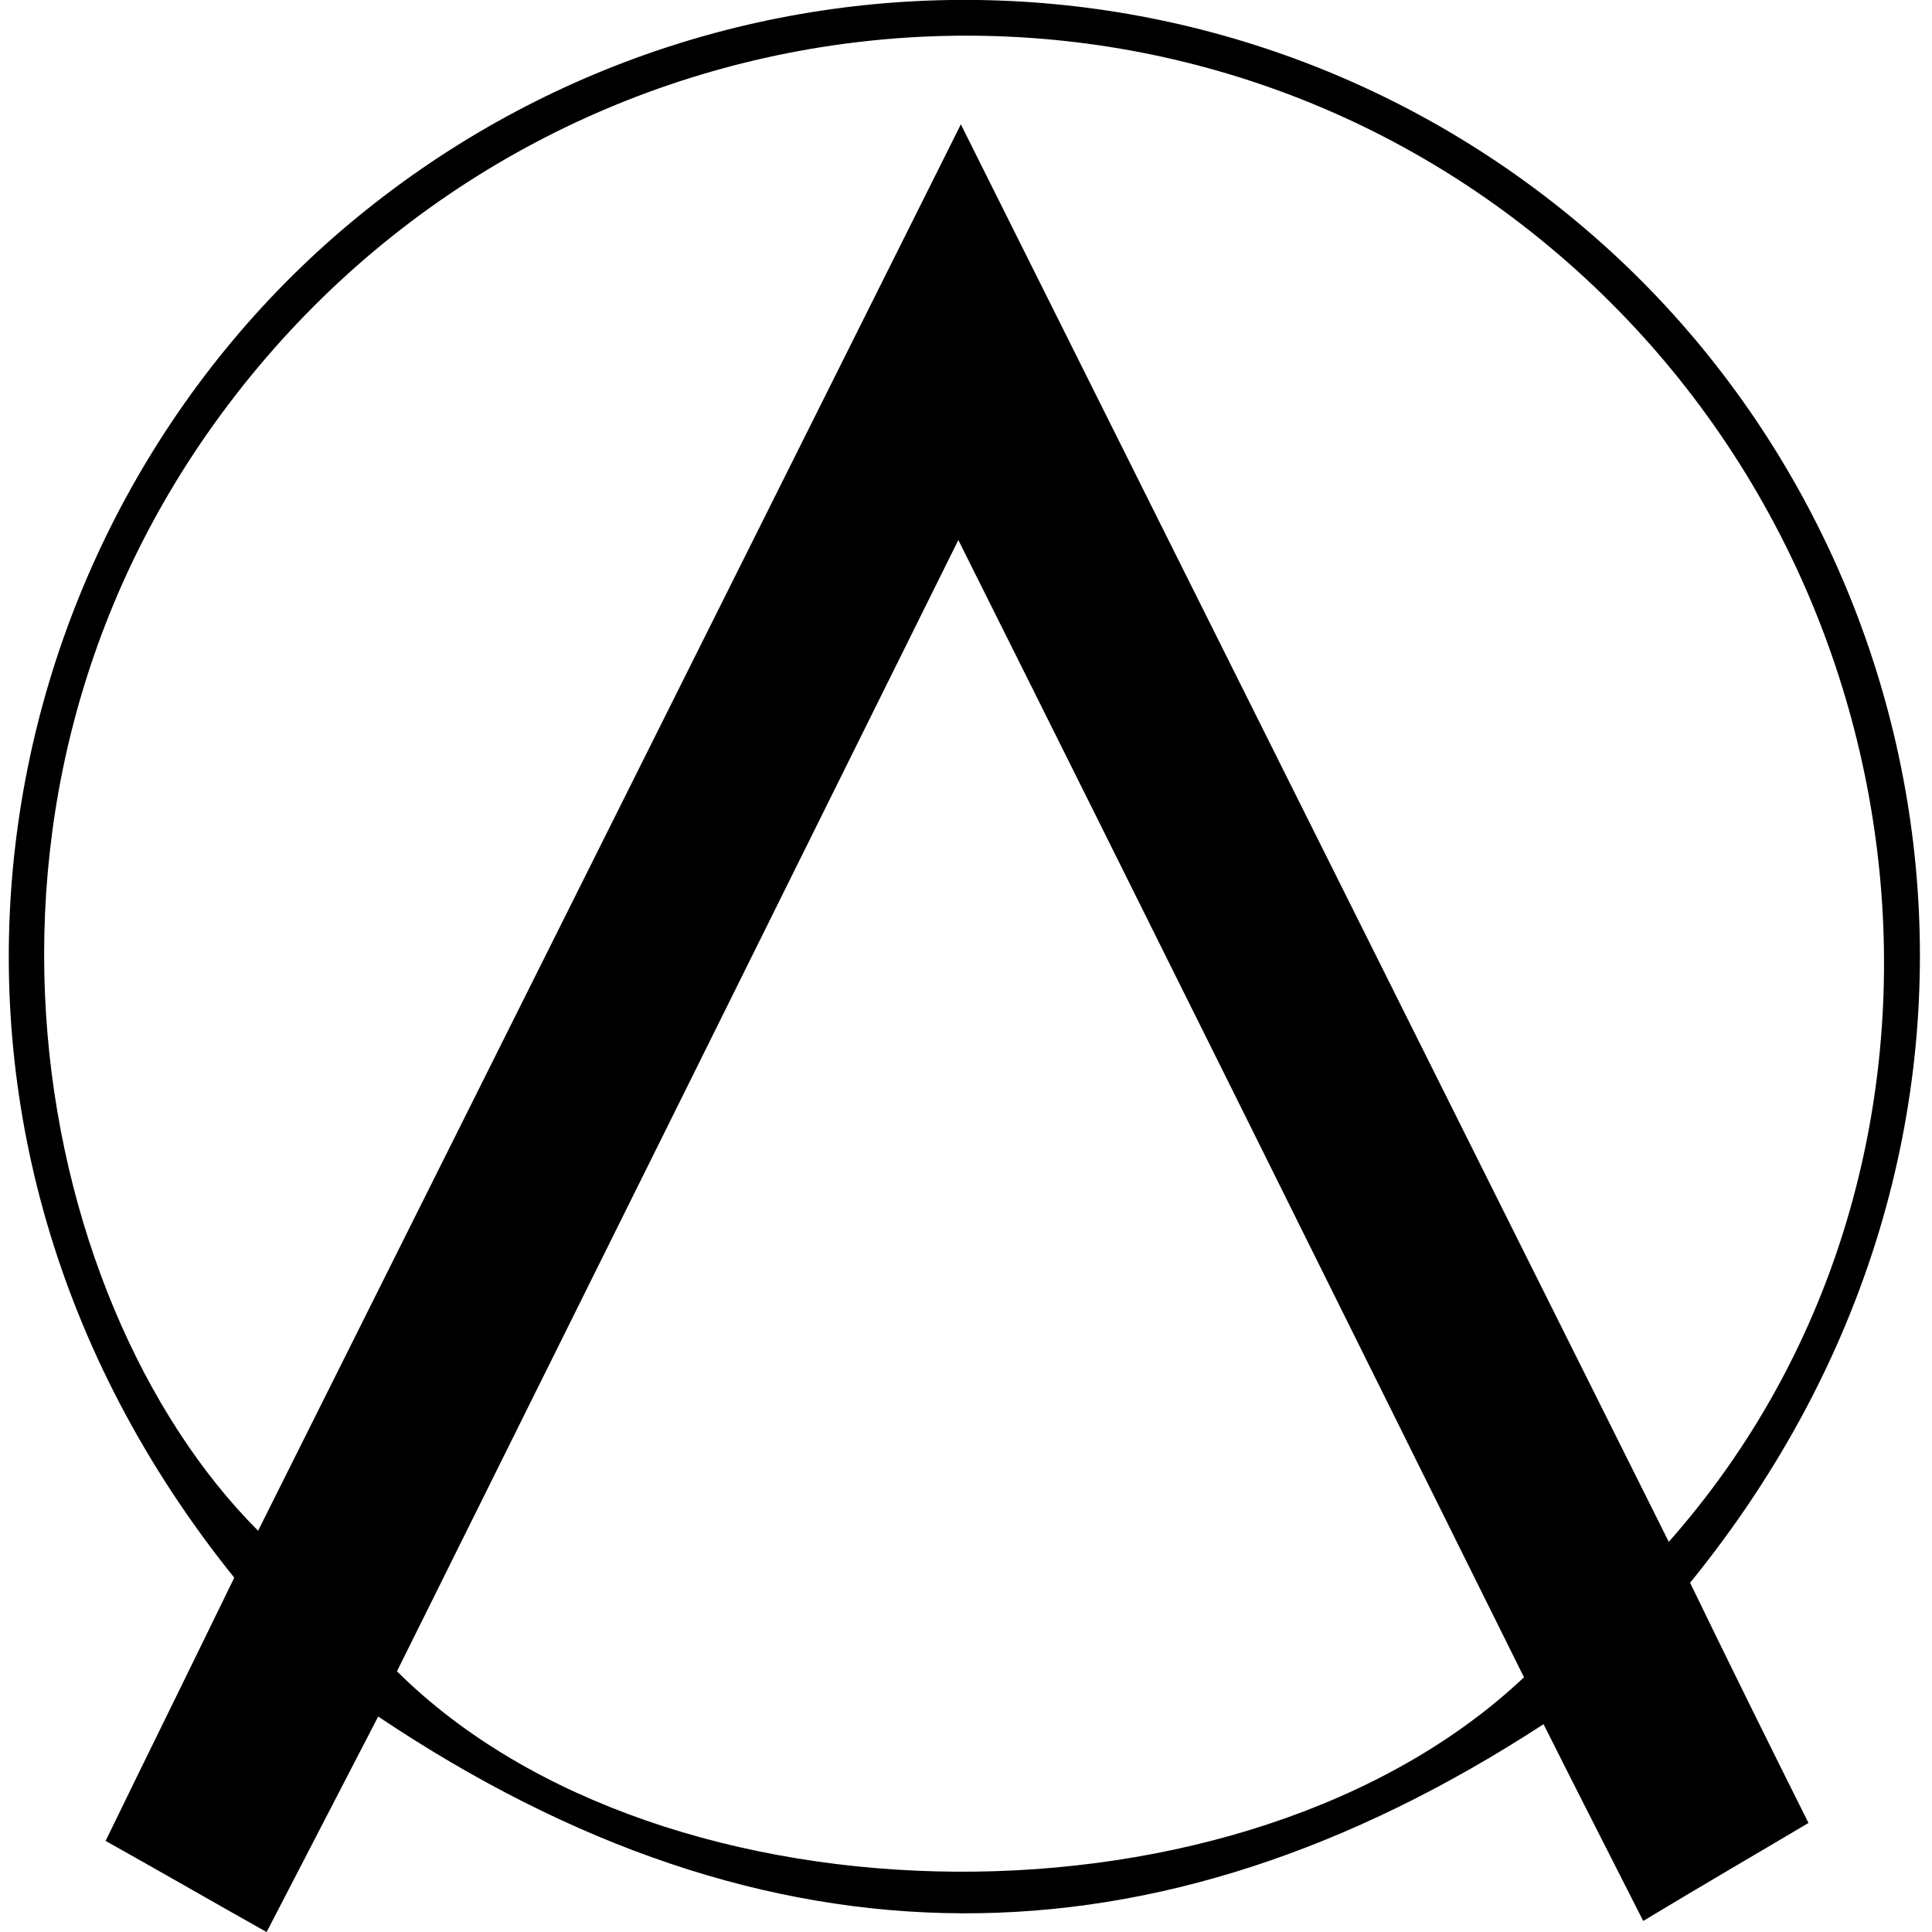 <!-- Generated by IcoMoon.io -->
<svg version="1.1" xmlns="http://www.w3.org/2000/svg" width="32" height="32" viewBox="0 0 32 32">
<title>ACXPRO</title>
<path d="M27.993 26.215c0.649 1.34 1.284 2.624 1.961 3.979-0.903 0.536-1.778 1.044-2.737 1.623-0.55-1.086-1.086-2.131-1.651-3.259-6.434 4.19-12.839 4.205-19.302-0.127-0.607 1.171-1.199 2.314-1.848 3.57-0.903-0.508-1.735-0.988-2.667-1.51 0.734-1.51 1.439-2.935 2.131-4.36-5.996-7.45-4.275-17.002 1.637-22.194 6.039-5.291 15.055-5.249 21.037 0.113 5.87 5.263 7.45 14.773 1.439 22.166zM15.915 2.060c3.965 7.944 7.831 15.675 11.725 23.478 5.418-6.123 4.543-15.873-1.82-21.319-6.406-5.489-16.085-4.656-21.545 1.862-5.573 6.66-3.795 15.478 0 19.273 3.852-7.704 7.69-15.393 11.64-23.295zM15.873 8.945c-3.16 6.377-6.236 12.571-9.298 18.737 4.402 4.374 14.067 4.444 18.667 0.099-3.076-6.194-6.166-12.43-9.369-18.836z"></path>
</svg>
